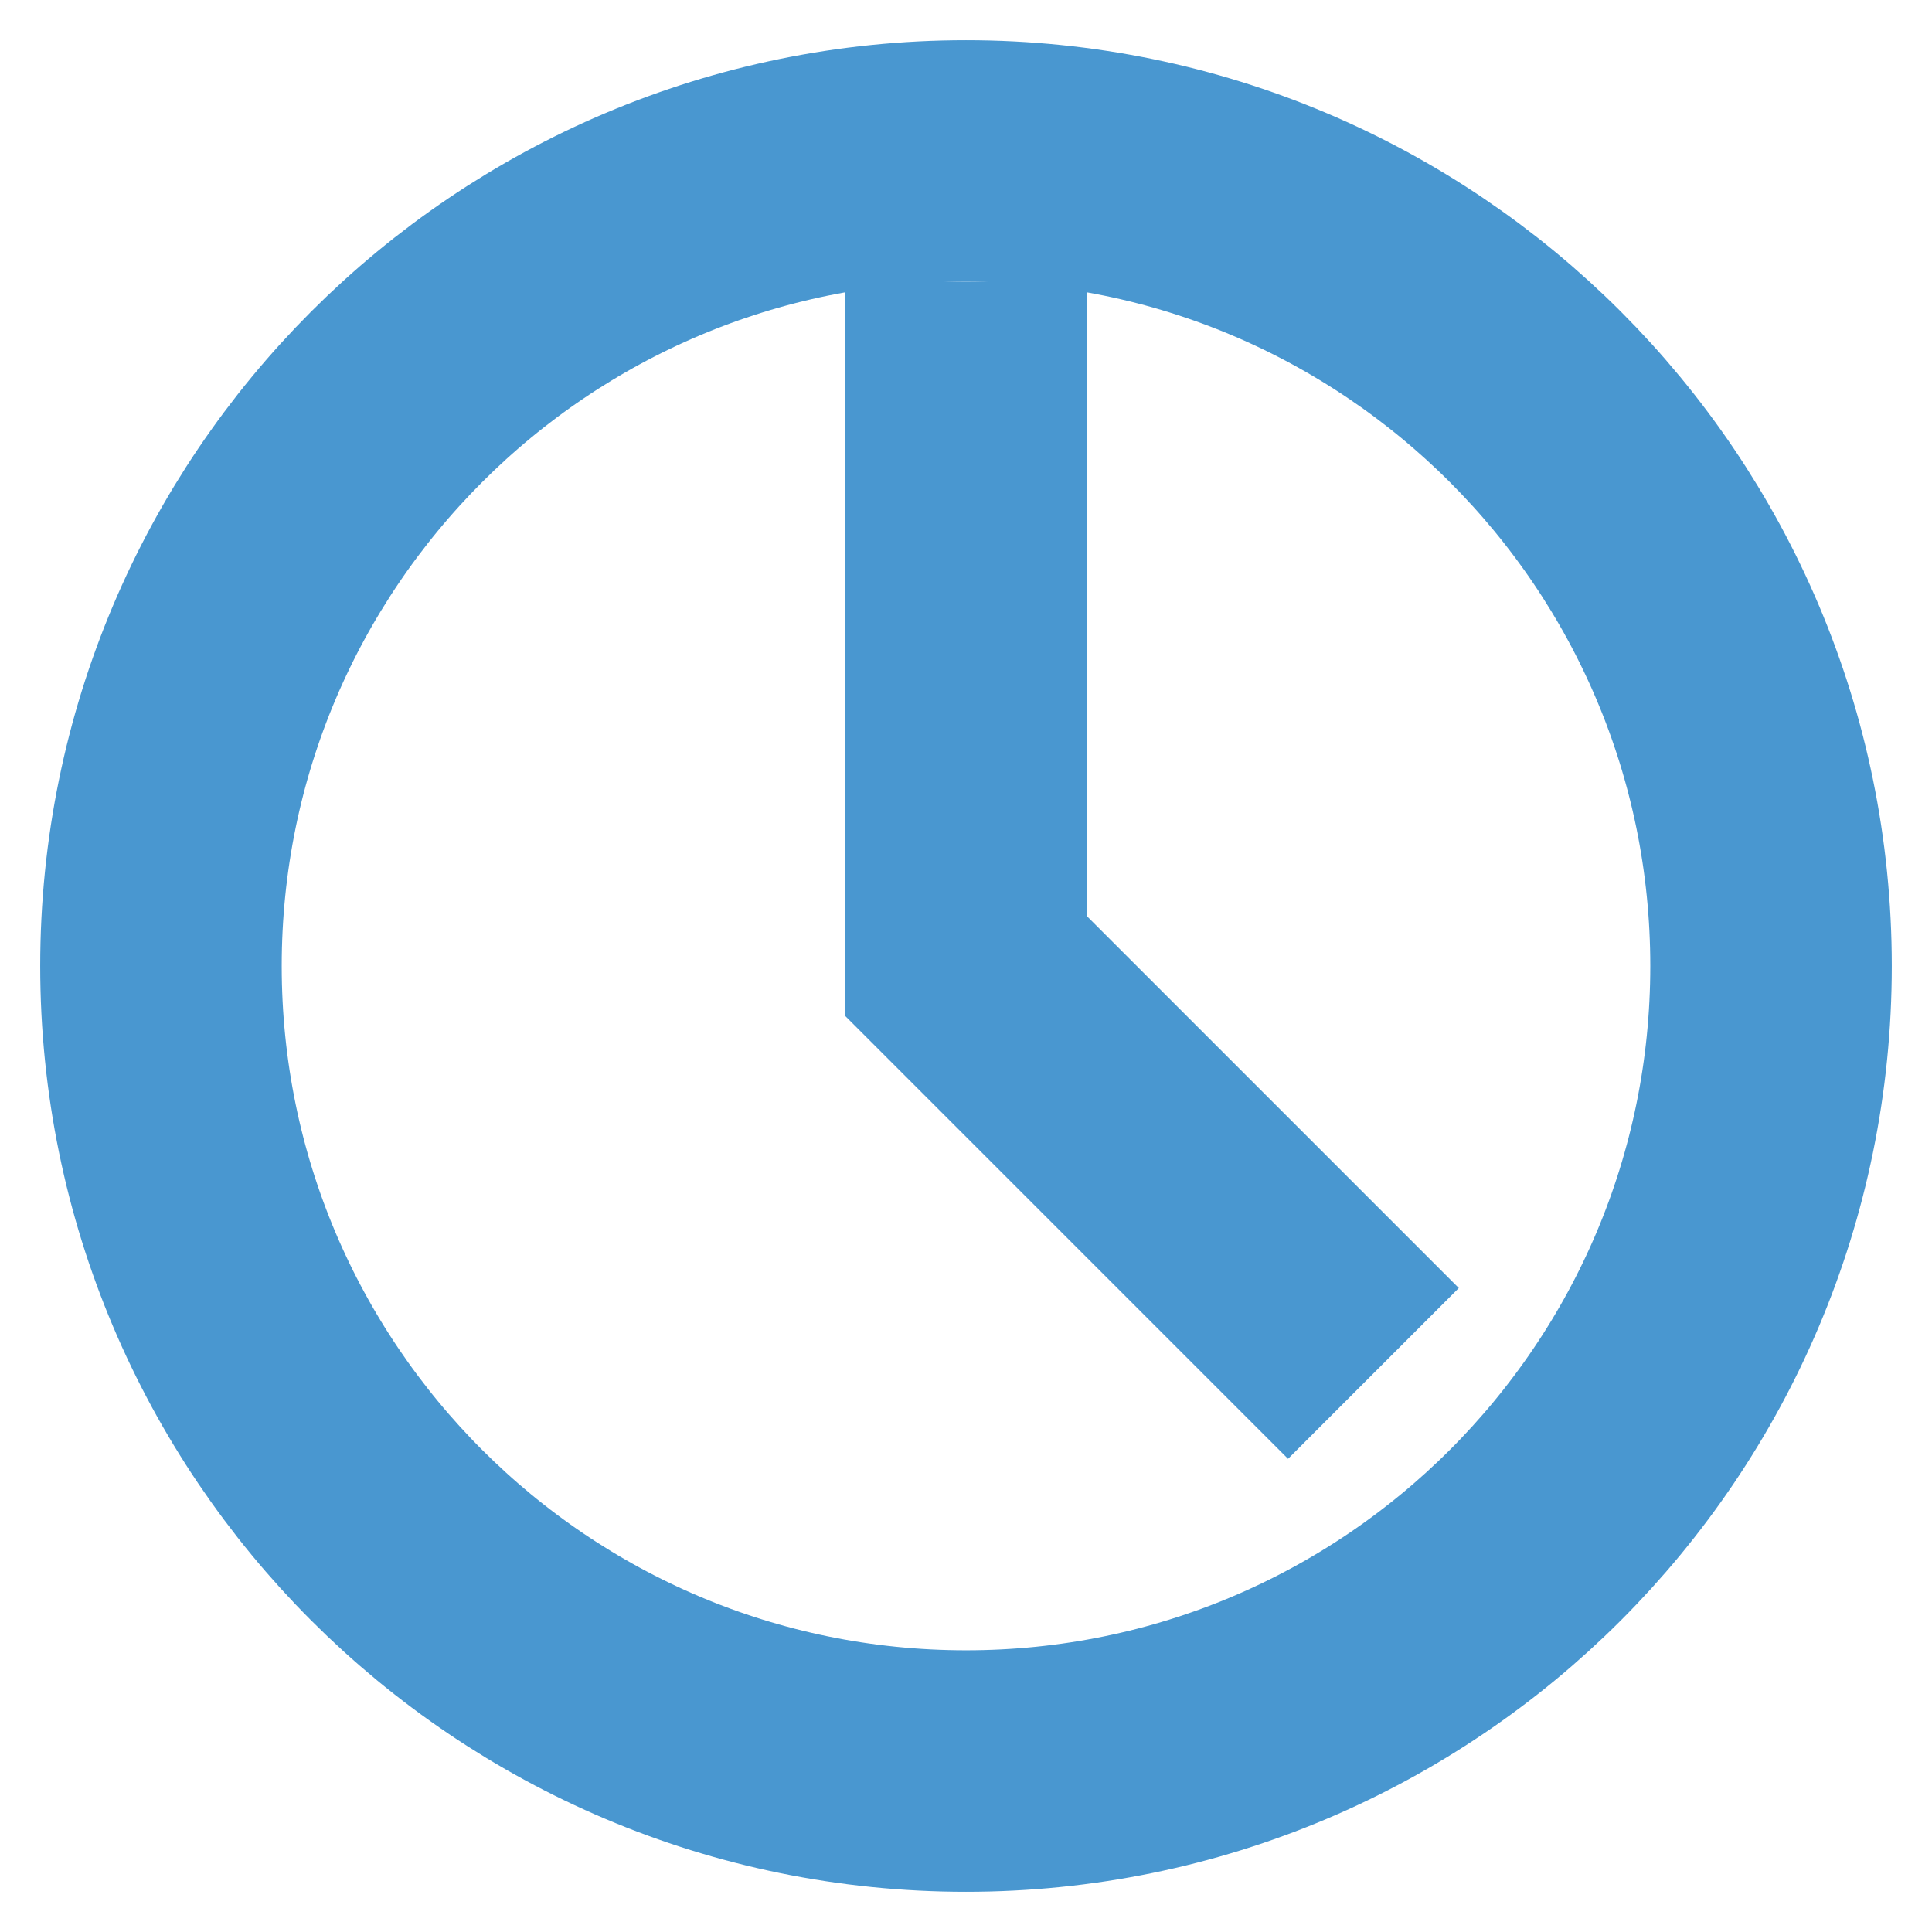 <svg width="16" height="16" viewBox="0 0 16 16" fill="none" xmlns="http://www.w3.org/2000/svg">
<g clip-path="url(#clip0_51_706)">
<path d="M8 14.667C11.682 14.667 14.667 11.682 14.667 8C14.667 4.318 11.682 1.333 8 1.333C4.318 1.333 1.333 4.318 1.333 8C1.333 11.682 4.318 14.667 8 14.667Z" stroke="#4997D0" stroke-width="2" stroke-linecap="square"/>
<path d="M8 3.333V8L10.667 10.667" stroke="#4997D0" stroke-width="2" stroke-linecap="square"/>
</g>
<defs>
<clipPath id="clip0_51_706">
<rect width="16" height="16" fill="white"/>
</clipPath>
</defs>
</svg>
